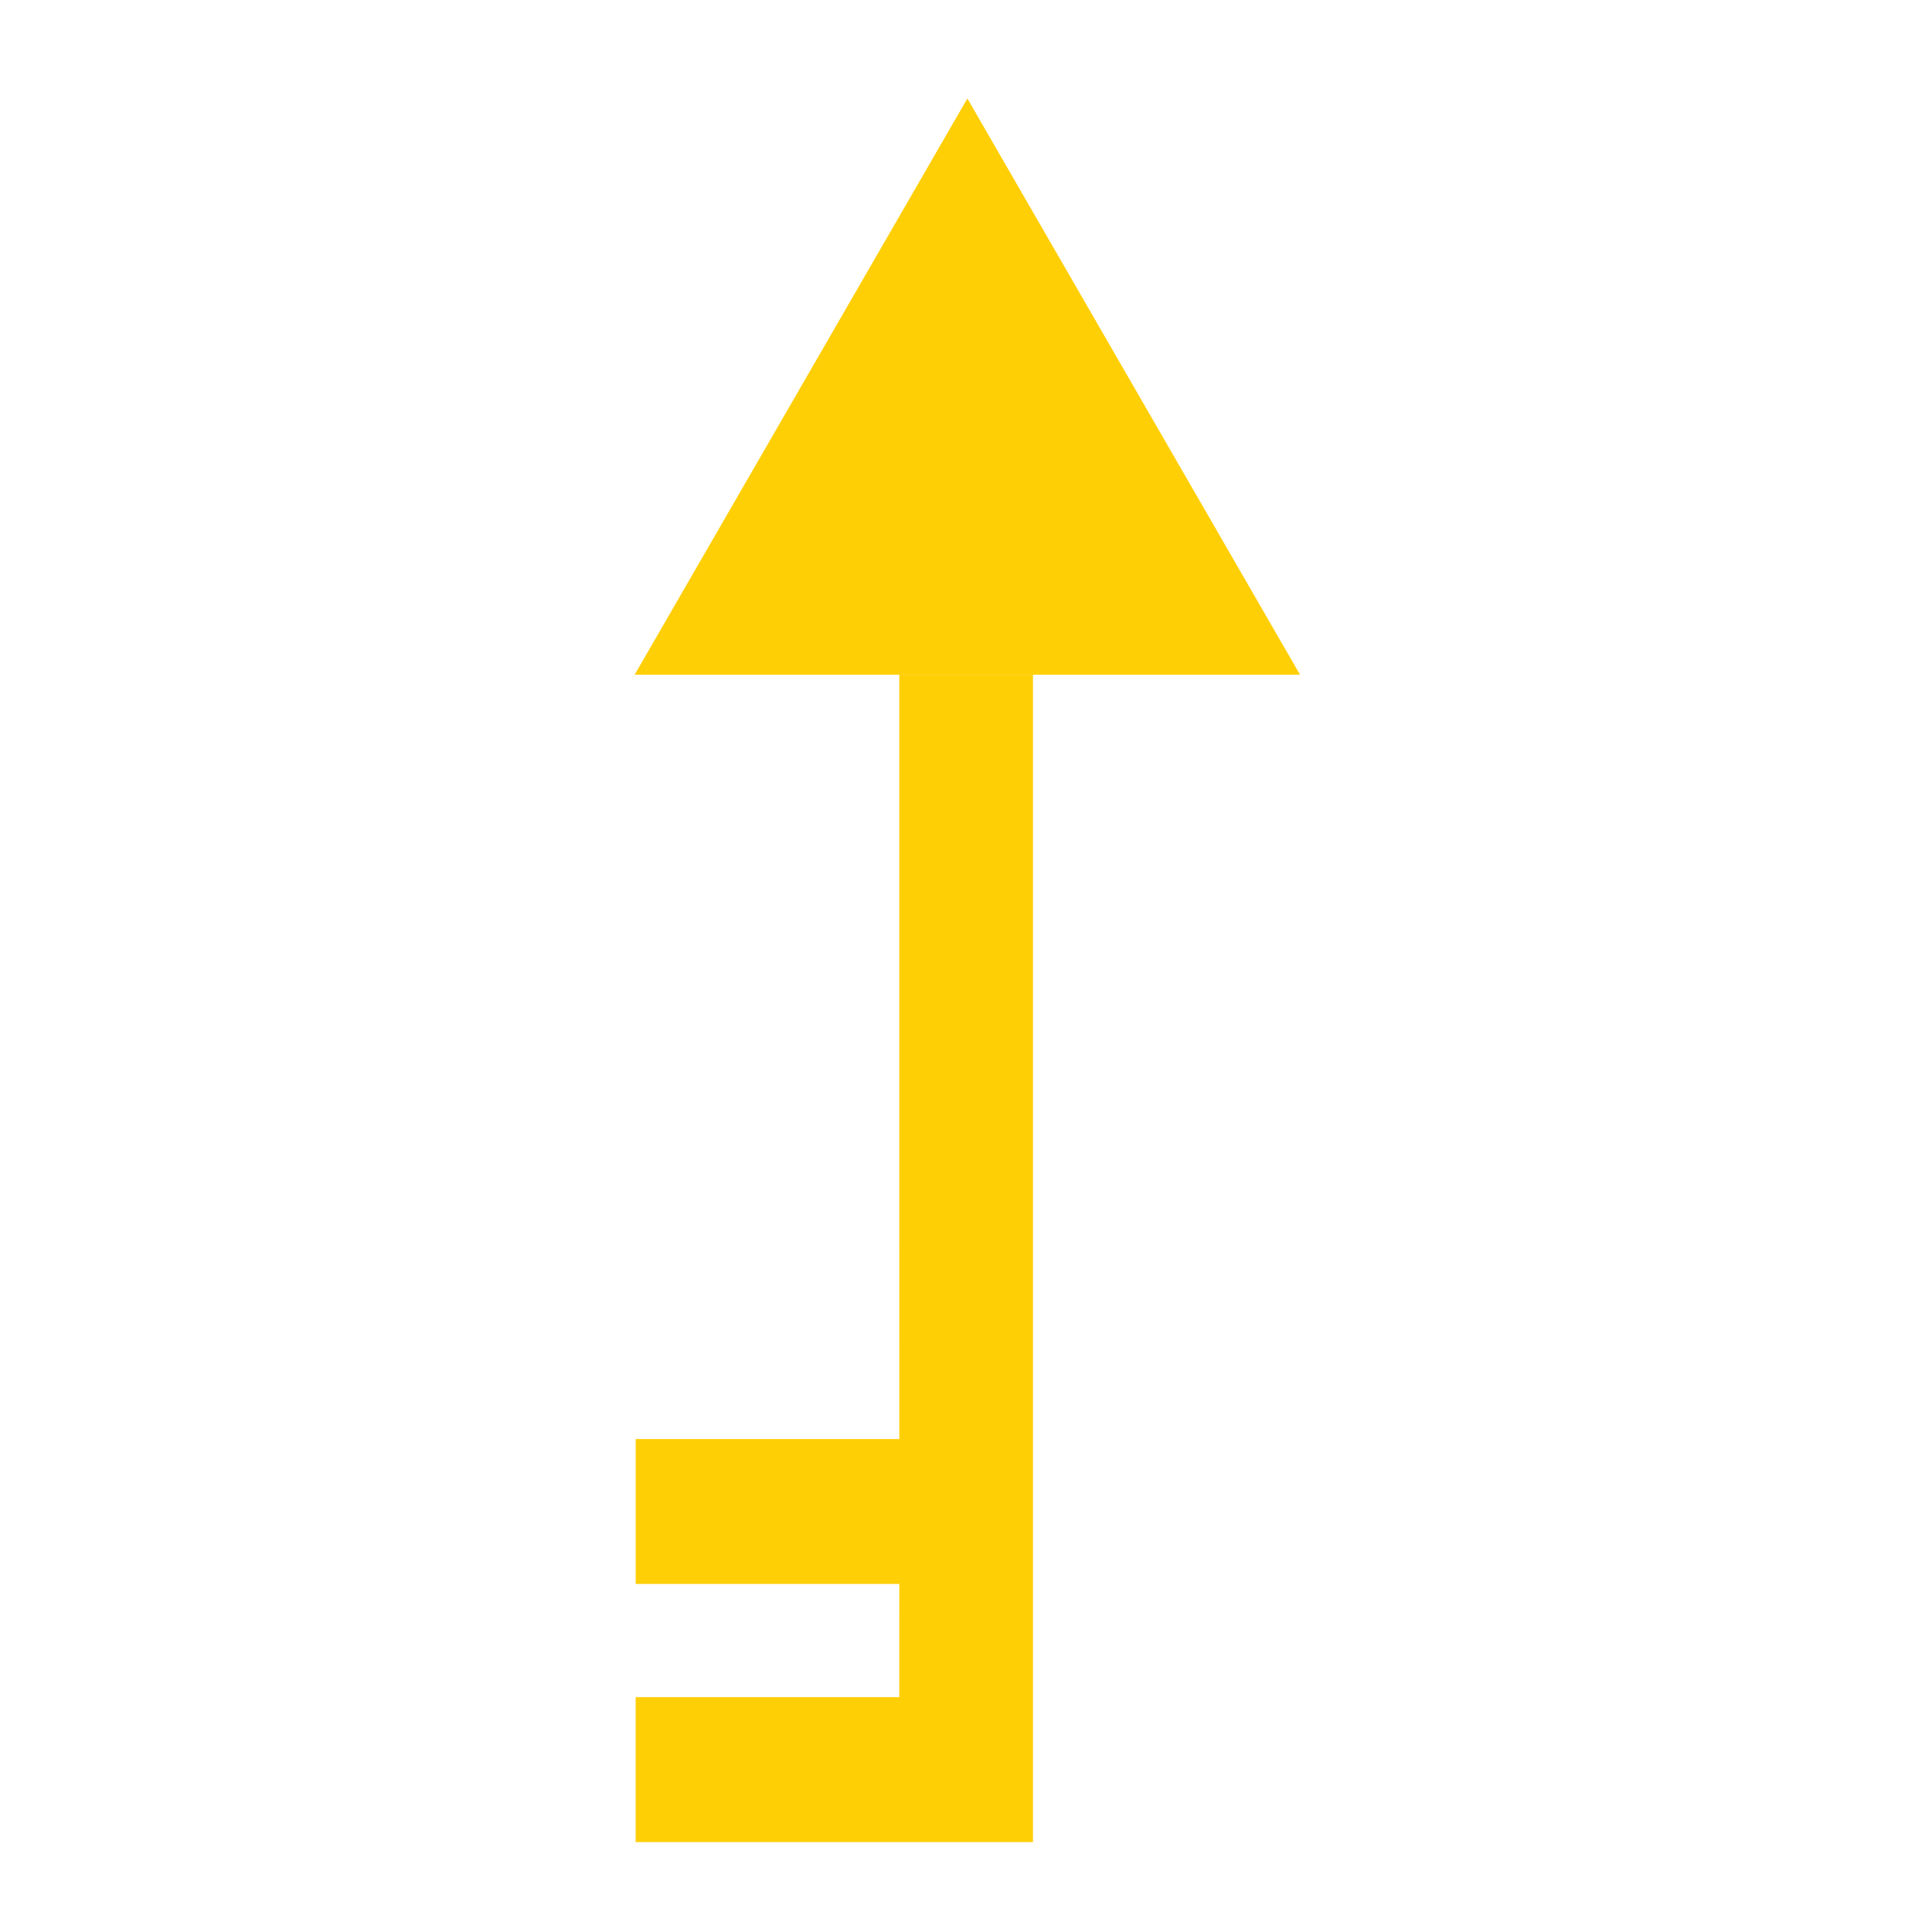 <?xml version="1.0"?>
<svg xmlns="http://www.w3.org/2000/svg" version="1.1" xmlns:xlink="http://www.w3.org/1999/xlink" x="0" y="0" width="160px" height="160px" viewBox="0 0 160 160">
	
        <g id="headV52" class="headmoV52">
	<polygon fill="#FFCF05" points="52.557,55.88 80.113,8.155 107.665,55.879 		"/>
	</g>	
        <g id="tailV52">
        <polygon fill="#FFCF05" points="52.642,140.553 52.642,152.553 74.474,152.553 74.476,152.553 85.547,152.553 85.547,55.881 
			74.474,55.881 74.476,119.176 52.644,119.176 52.644,131.175 74.476,131.175 74.474,140.553 		"/>
	</g>
<style>
.headmoV52 {
      animation-name: headMoveV52;
      animation-duration:2s;
      animation-iteration-count: infinite;
    }
   @keyframes headMoveV52 {
      0%   { transform: translateY(0); }
      52%  { transform: translateY(34px); }
      100% { transform: translateY(0); }
    }
</style>
</svg>
